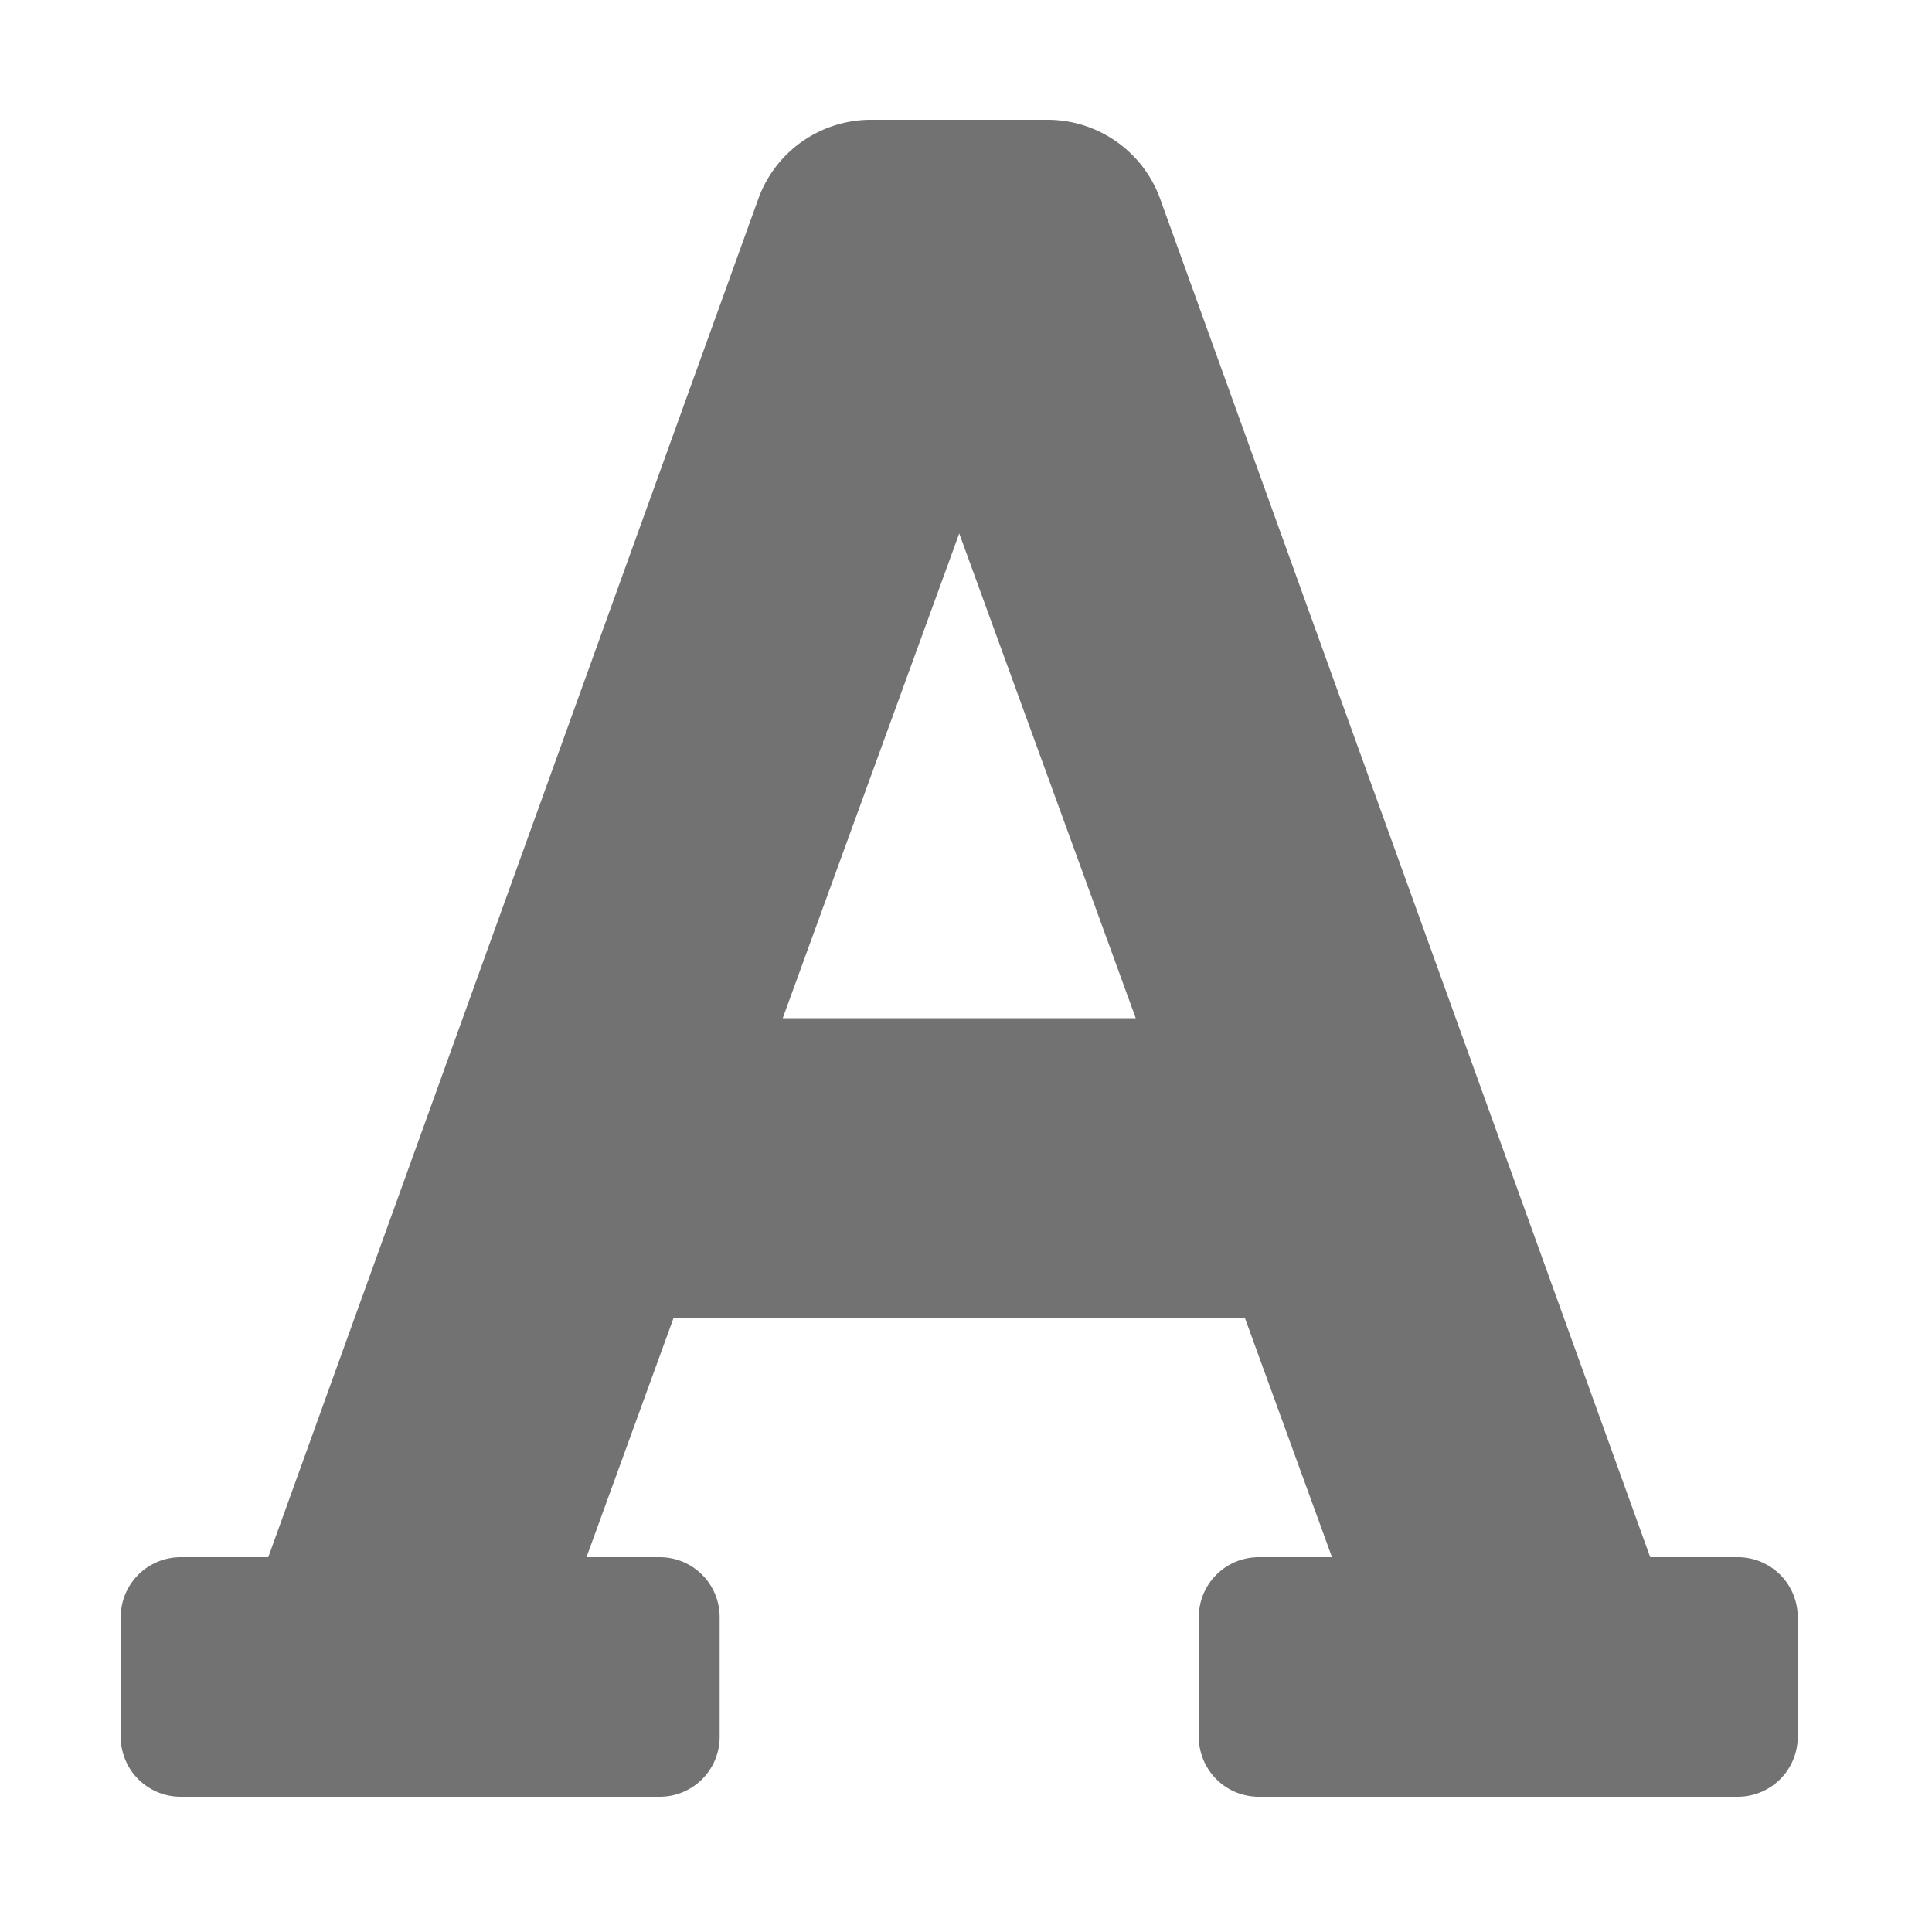 ﻿<?xml version='1.0' encoding='UTF-8'?>
<svg viewBox="-2 0 32 32" xmlns="http://www.w3.org/2000/svg">
  <g transform="matrix(0.062, 0, 0, 0.062, 0, 0)">
    <path d="M432, 416L408.59, 416L277.88, 53.69A32 32 0 0 0 247.58, 32L200.42, 32A32 32 0 0 0 170.12, 53.69L39.41, 416L16, 416A16 16 0 0 0 0, 432L0, 464A16 16 0 0 0 16, 480L144, 480A16 16 0 0 0 160, 464L160, 432A16 16 0 0 0 144, 416L124.42, 416L147.72, 352L300.28, 352L323.58, 416L304, 416A16 16 0 0 0 288, 432L288, 464A16 16 0 0 0 304, 480L432, 480A16 16 0 0 0 448, 464L448, 432A16 16 0 0 0 432, 416zM176.85, 272L224, 142.51L271.15, 272z" fill="#727272" fill-opacity="1" class="Black" />
  </g>
</svg>